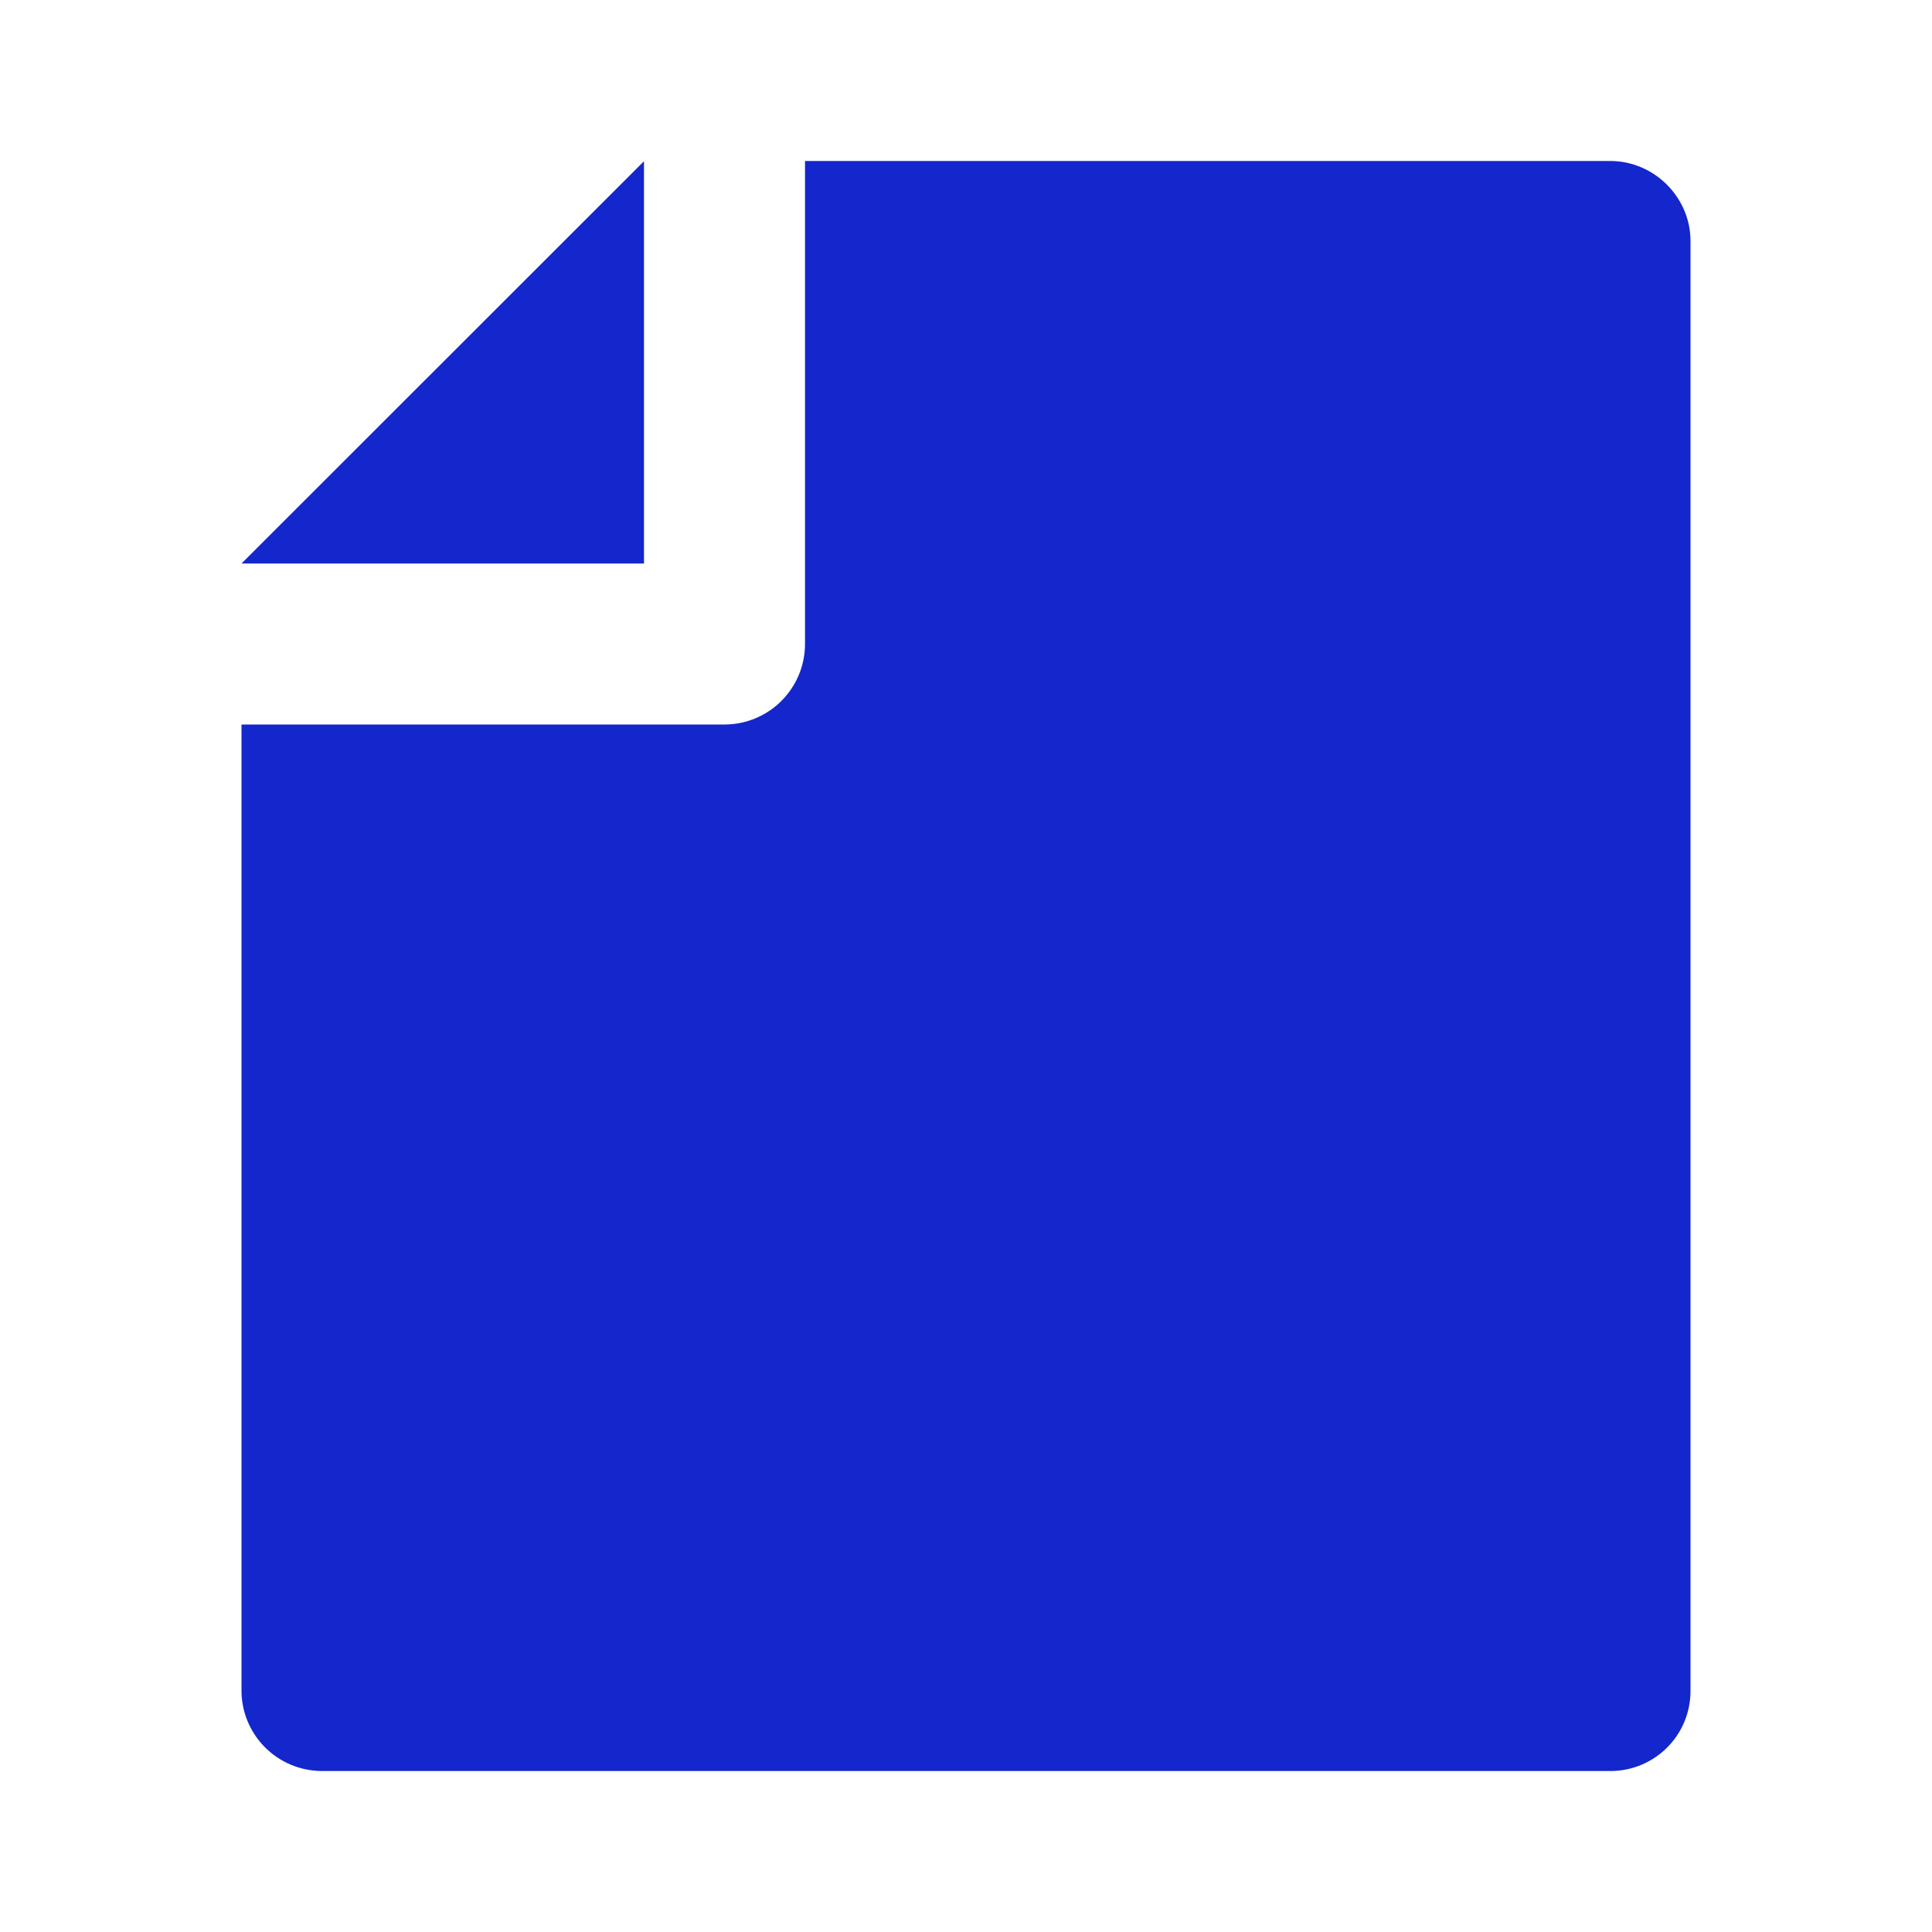 <svg width="40" height="40" viewBox="0 0 40 40" fill="none" xmlns="http://www.w3.org/2000/svg">
<g clip-path="url(#clip0_2_7)">
<path d="M5 15H15C15.442 15 15.866 14.824 16.178 14.512C16.491 14.199 16.667 13.775 16.667 13.333V3.333H33.337C34.255 3.333 35 4.092 35 4.987V35.013C35 35.452 34.825 35.873 34.515 36.182C34.204 36.492 33.784 36.667 33.345 36.667H6.655C6.436 36.665 6.22 36.62 6.018 36.535C5.816 36.45 5.634 36.326 5.48 36.17C5.326 36.014 5.205 35.83 5.122 35.627C5.04 35.424 4.998 35.207 5 34.988V15ZM5 11.667L13.333 3.338V11.667H5Z" fill="#1327CC"/>
</g>
<defs>
<clipPath id="clip0_2_7">
<rect width="40" height="40" fill="white"/>
</clipPath>
</defs>
</svg>
